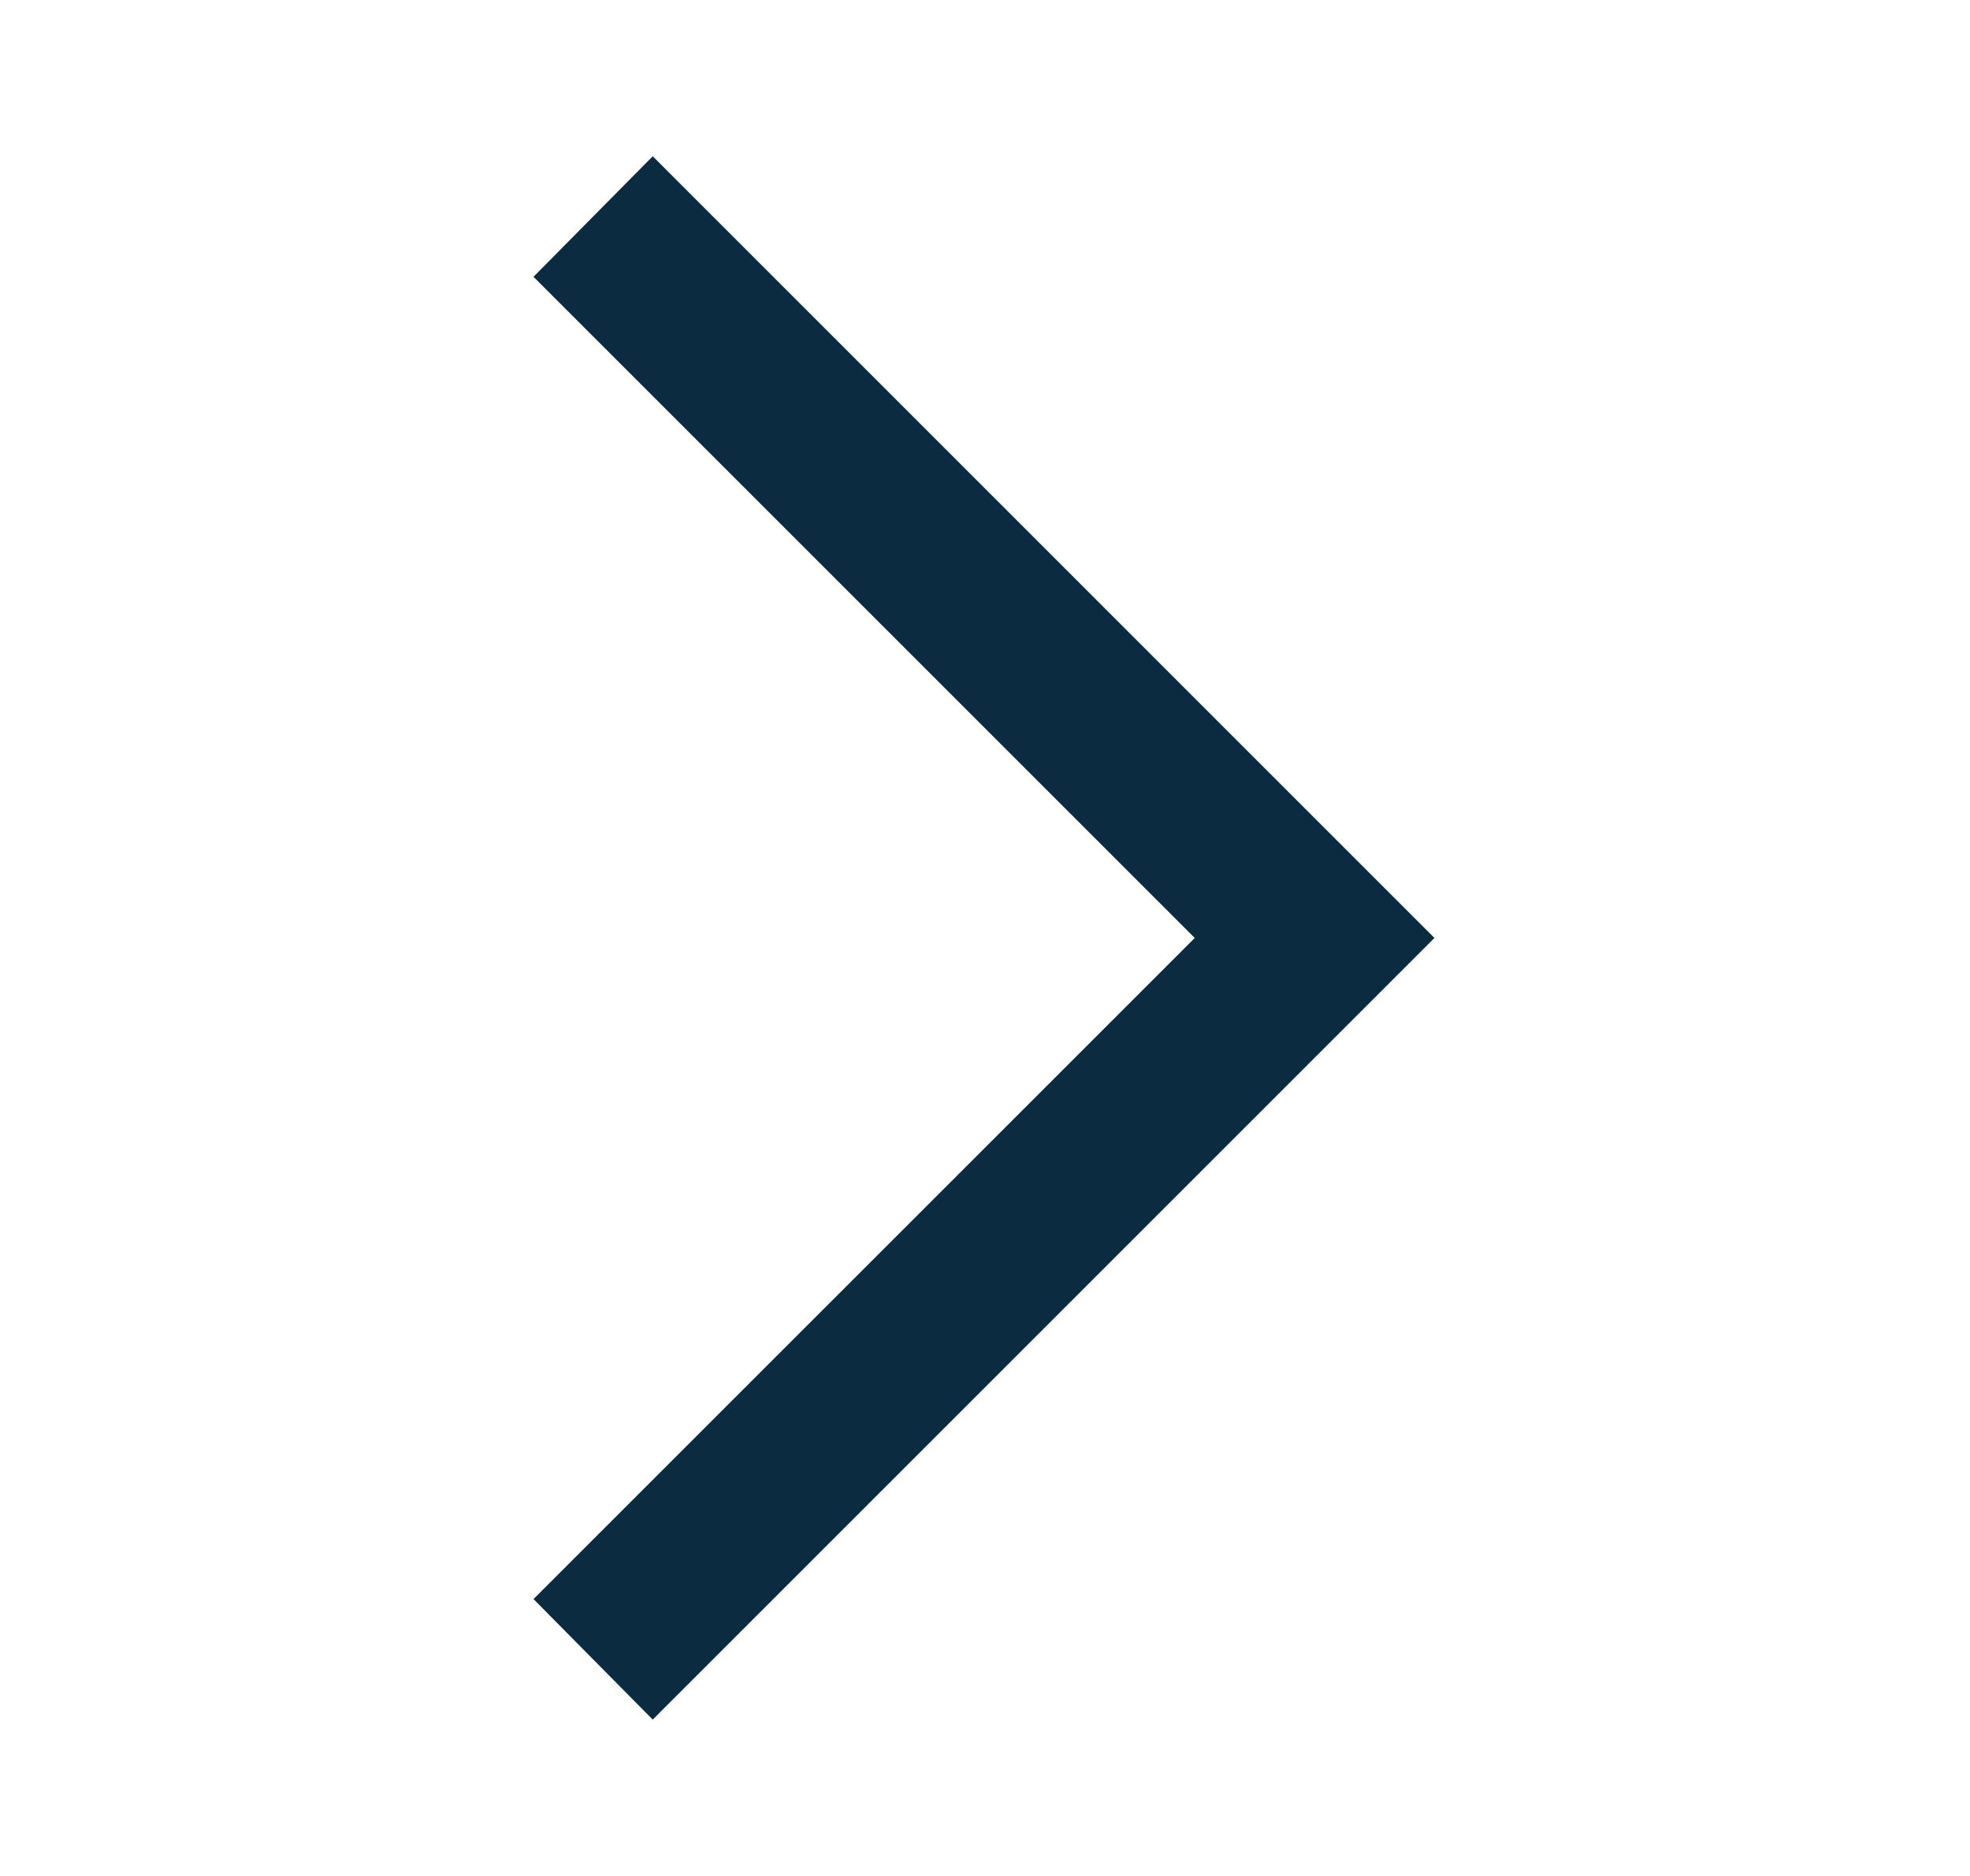 <svg width="21" height="20" viewBox="0 0 21 20" fill="none" xmlns="http://www.w3.org/2000/svg">
<g id="arrow_back_ios_new">
<mask id="mask0_278_11181" style="mask-type:alpha" maskUnits="userSpaceOnUse" x="0" y="0" width="21" height="20">
<rect id="Bounding box" x="20.5" y="20" width="20" height="20" transform="rotate(180 20.5 20)" fill="#D9D9D9"/>
</mask>
<g mask="url(#mask0_278_11181)">
<path id="arrow_back_ios_new_2" d="M6.958 1.666L15.291 10L6.958 18.333L5.687 17.048L12.736 10L5.687 2.951L6.958 1.666Z" fill="#0B2C40"/>
</g>
</g>
</svg>
